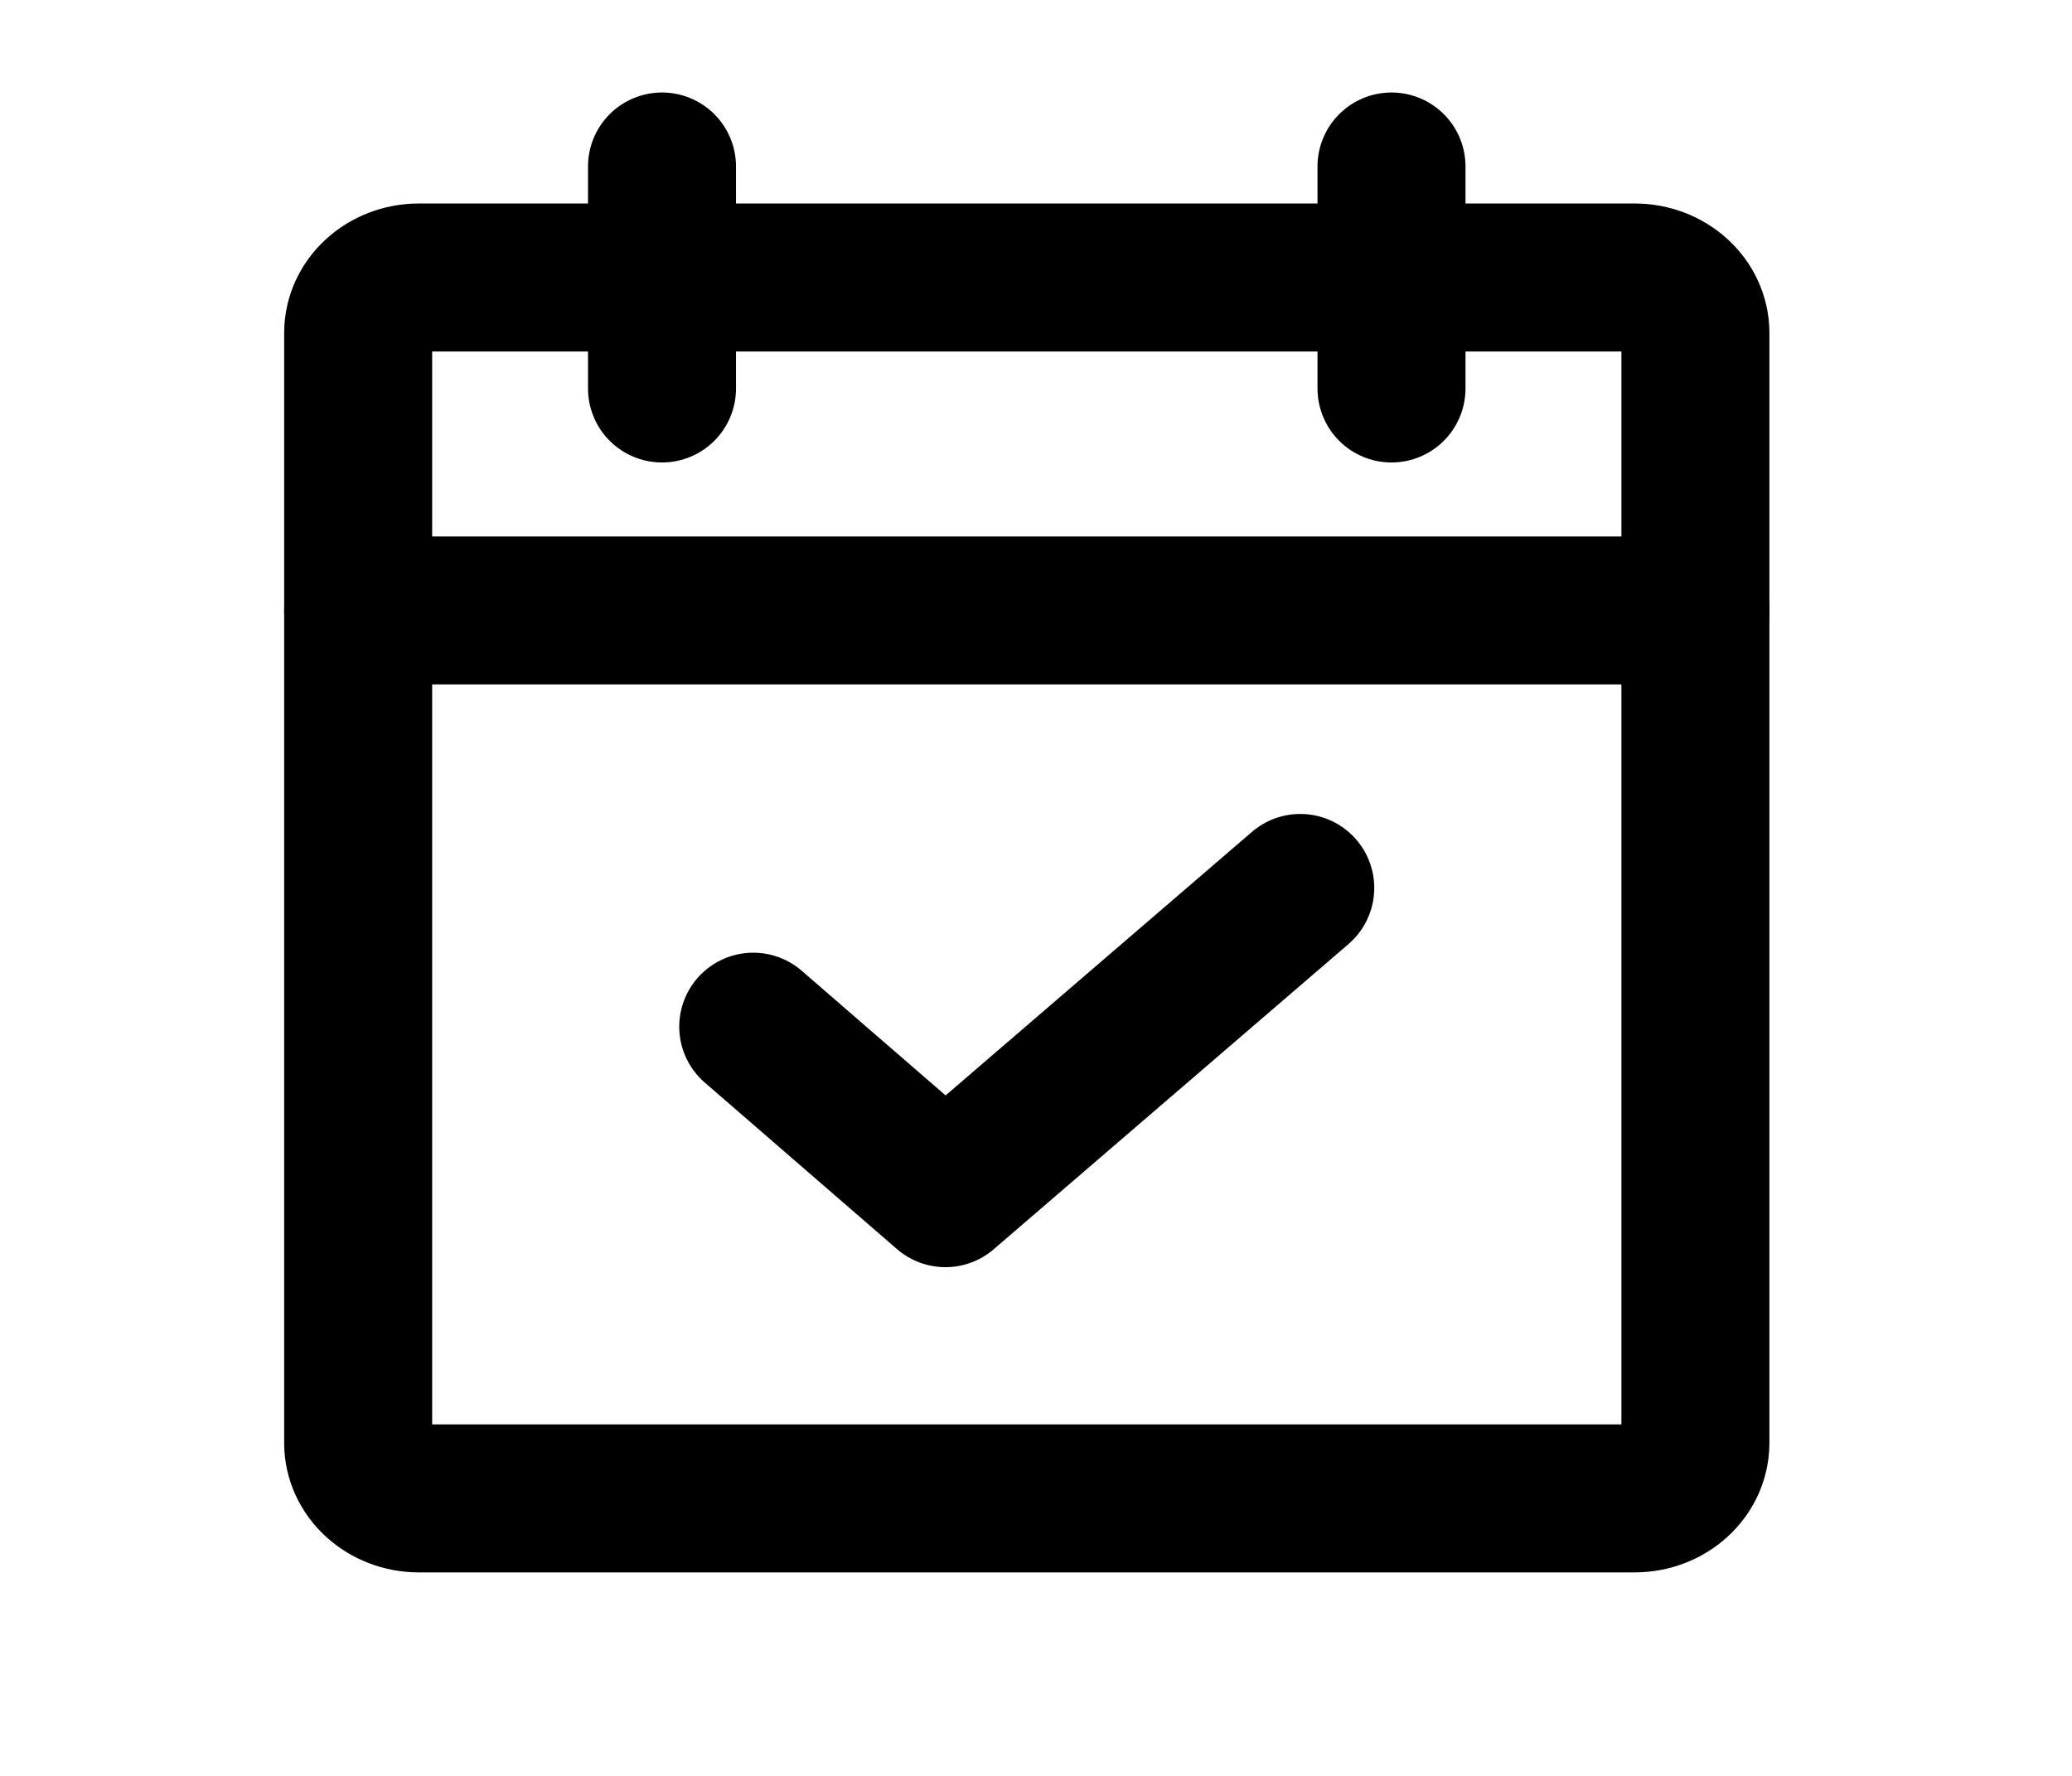 <svg width="28" height="24" viewBox="0 0 28 24" fill="none" xmlns="http://www.w3.org/2000/svg">
<path d="M22.089 3.75H5.661C5.208 3.75 4.84 4.086 4.84 4.5V19.5C4.84 19.914 5.208 20.25 5.661 20.25H22.089C22.543 20.25 22.911 19.914 22.911 19.5V4.5C22.911 4.086 22.543 3.75 22.089 3.75Z" stroke="black" stroke-width="2" stroke-linecap="round" stroke-linejoin="round"/>
<path d="M18.804 2.25V5.25" stroke="black" stroke-width="2" stroke-linecap="round" stroke-linejoin="round"/>
<path d="M8.946 2.25V5.25" stroke="black" stroke-width="2" stroke-linecap="round" stroke-linejoin="round"/>
<path d="M4.84 8.25H22.911" stroke="black" stroke-width="2" stroke-linecap="round" stroke-linejoin="round"/>
<path d="M17.571 12L12.776 16.125L10.179 13.875" stroke="black" stroke-width="2" stroke-linecap="round" stroke-linejoin="round"/>
</svg>
